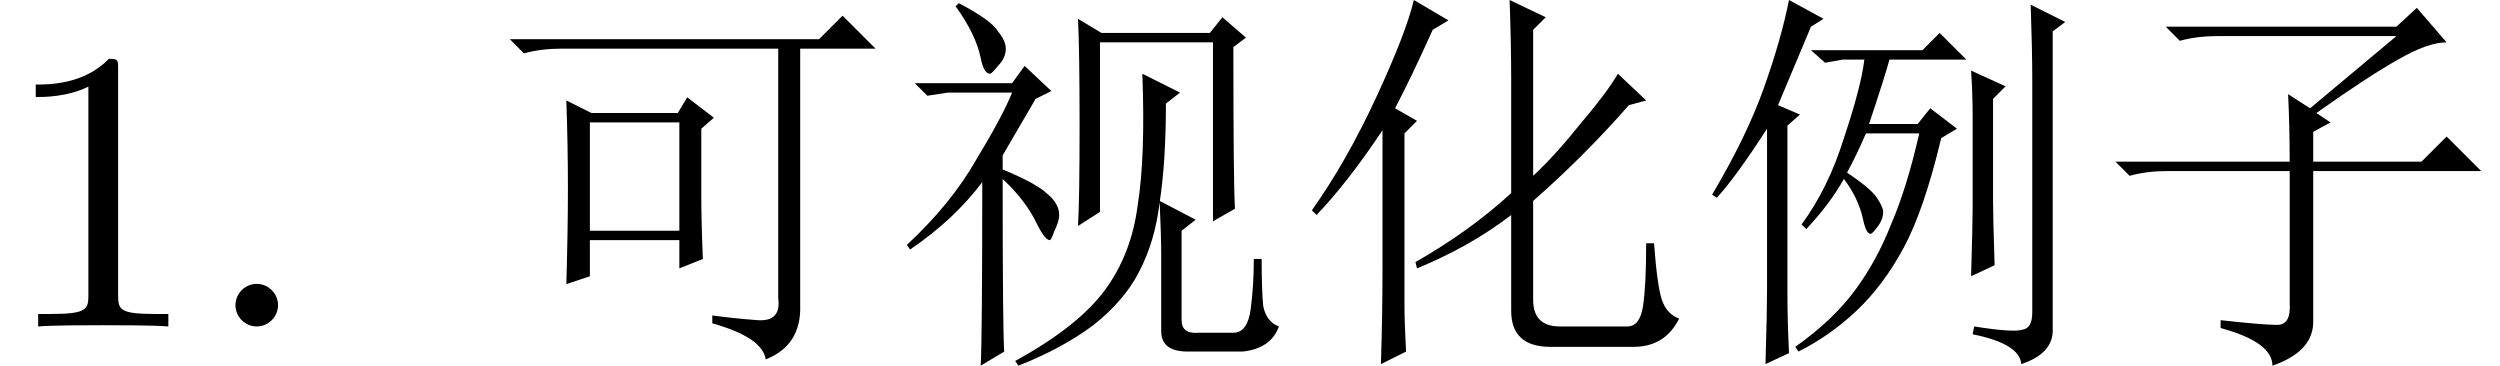 <?xml version='1.0' encoding='UTF-8'?>
<!-- This file was generated by dvisvgm 2.11.1 -->
<svg version='1.1' xmlns='http://www.w3.org/2000/svg' xmlns:xlink='http://www.w3.org/1999/xlink' width='65.331pt' height='9.557pt' viewBox='66.928 -72 65.331 9.557'>
<defs>
<path id='g1-82' d='M4.399 0V-.326H4.063C3.118-.326 3.087-.441 3.087-.829V-6.72C3.087-6.972 3.087-6.993 2.845-6.993C2.194-6.321 1.27-6.321 .934-6.321V-5.995C1.144-5.995 1.764-5.995 2.31-6.268V-.829C2.31-.452 2.278-.326 1.333-.326H.997V0C1.365-.032 2.278-.032 2.698-.032S4.032-.032 4.399 0Z'/>
<path id='g1-88' d='M2.016-.556C2.016-.861 1.764-1.113 1.459-1.113S.903-.861 .903-.556S1.155 0 1.459 0S2.016-.252 2.016-.556Z'/>
<path id='g0-1467' d='M6.398-4.922Q5.947-3.035 5.414-2.051T4.184-.41T2.666 .656L2.584 .533Q3.568-.164 4.143-.943T5.086-2.666Q5.496-3.609 5.824-5.045H4.43Q4.184-4.471 3.937-4.02Q4.553-3.609 4.717-3.363T4.881-2.994Q4.881-2.789 4.717-2.584Q4.594-2.42 4.553-2.42Q4.43-2.42 4.348-2.83Q4.225-3.363 3.855-3.855Q3.486-3.199 2.871-2.543L2.748-2.666Q3.445-3.609 3.855-4.922Q4.307-6.275 4.389-6.973H3.814L3.363-6.891L2.994-7.219H5.906L6.357-7.67L7.055-6.973H5.045Q4.922-6.521 4.512-5.291H5.783L6.111-5.701L6.809-5.168L6.398-4.922ZM7.752-3.281Q7.752-2.871 7.793-1.6L7.178-1.312Q7.219-2.666 7.219-3.117V-5.414Q7.219-6.111 7.178-6.686L8.08-6.275L7.752-5.947V-3.281ZM8.777-6.48Q8.777-7.178 8.736-8.408L9.639-7.957L9.311-7.711V.041Q9.352 .697 8.49 .984Q8.449 .451 7.219 .205L7.26 0Q8.285 .164 8.531 .082Q8.777 .041 8.777-.369V-6.48ZM1.805 .984Q1.846-.369 1.846-.943V-5.168Q1.025-3.896 .533-3.363L.41-3.445Q1.312-4.963 1.764-6.234T2.42-8.531L3.322-8.039L2.994-7.834Q2.338-6.275 2.133-5.783L2.707-5.537L2.379-5.25V-.861Q2.379-.164 2.42 .697L1.805 .984Z'/>
<path id='g0-2374' d='M2.256 .984Q2.297-.328 2.297-1.518V-5.127Q1.395-3.773 .574-2.912L.451-3.035Q1.354-4.307 2.133-5.988T3.117-8.531L4.02-7.998L3.609-7.752Q3.076-6.562 2.625-5.701L3.199-5.373L2.871-5.045V-.574Q2.871-.123 2.912 .656L2.256 .984ZM5.66-3.486V-6.439Q5.66-7.342 5.619-8.531L6.562-8.08L6.234-7.752V-3.937Q6.809-4.471 7.465-5.291Q8.162-6.111 8.449-6.604L9.187-5.906L8.736-5.783Q7.547-4.43 6.234-3.281V-.697Q6.234 0 6.932 0H8.695Q9.023 0 9.105-.533T9.187-2.174H9.393Q9.475-1.066 9.598-.697T10.049-.205Q9.68 .533 8.859 .533H6.686Q5.66 .533 5.66-.41V-2.912Q4.594-2.092 3.199-1.518L3.158-1.682Q4.594-2.502 5.66-3.486Z'/>
<path id='g0-2591' d='M.492-7.506H8.572L9.187-8.121L10.049-7.26H8.08V-.574Q8.121 .492 7.178 .861Q7.096 .287 5.783-.082V-.287Q6.398-.205 6.973-.164Q7.588-.123 7.506-.738V-7.26H1.846Q1.312-7.26 .861-7.137L.492-7.506ZM1.969-1.107Q2.01-2.543 2.01-3.609Q2.01-4.717 1.969-5.906L2.625-5.578H4.881L5.127-5.988L5.824-5.455L5.496-5.168V-3.404Q5.496-2.707 5.537-1.764L4.922-1.518V-2.256H2.584V-1.312L1.969-1.107ZM2.584-5.332V-2.502H4.922V-5.332H2.584Z'/>
<path id='g0-4480' d='M1.764-7.834H7.793L8.326-8.326L9.105-7.424Q8.613-7.424 7.834-6.973Q7.096-6.562 5.701-5.578L6.07-5.332L5.619-5.086V-4.307H8.449L9.105-4.963L10.008-4.061H5.619V-.123Q5.619 .656 4.553 1.025Q4.553 .41 3.199 .041V-.164Q4.307-.041 4.676-.041T5.004-.615V-4.061H1.805Q1.271-4.061 .82-3.937L.451-4.307H5.004Q5.004-5.209 4.963-6.07L5.537-5.701L7.793-7.588H3.117Q2.584-7.588 2.133-7.465L1.764-7.834Z'/>
<path id='g0-16374' d='M8.9-7.301Q8.9-3.773 8.941-3.076L8.367-2.748V-7.424H5.414V-2.994L4.84-2.625Q4.881-3.322 4.881-5.25Q4.881-7.219 4.84-8.039L5.455-7.67H8.285L8.613-8.08L9.229-7.547L8.9-7.301ZM6.521-6.604L7.506-6.111L7.137-5.824Q7.137-4.307 6.973-3.24Q6.85-2.215 6.439-1.436Q6.07-.697 5.25-.041Q4.43 .574 3.281 1.025L3.199 .902Q4.84 0 5.537-.943T6.398-3.158Q6.604-4.43 6.521-6.604ZM7.014 .123V-1.887Q7.014-2.338 6.973-3.281L7.916-2.789L7.547-2.502V-.164Q7.547 .205 7.998 .164H8.9Q9.27 .164 9.352-.451T9.434-1.764H9.639Q9.639-.943 9.68-.533Q9.762-.123 10.09 0Q9.885 .574 9.146 .656H7.711Q7.014 .656 7.014 .123ZM2.297 1.025Q2.338 .246 2.338-3.773Q1.6-2.789 .451-2.01L.369-2.133Q1.518-3.199 2.174-4.348Q2.871-5.496 3.117-6.111H1.436L.902-6.029L.574-6.357H3.117L3.445-6.809L4.143-6.152L3.732-5.947Q3.322-5.25 2.871-4.471V-4.102Q3.773-3.732 4.061-3.445Q4.348-3.199 4.348-2.912Q4.348-2.748 4.225-2.502Q4.143-2.256 4.102-2.256Q3.979-2.256 3.773-2.666Q3.486-3.281 2.871-3.855Q2.871 .164 2.912 .656L2.297 1.025ZM1.641-8.367L1.723-8.449Q2.584-7.998 2.748-7.711Q2.953-7.465 2.953-7.26Q2.953-7.014 2.748-6.809Q2.584-6.604 2.543-6.604Q2.379-6.604 2.297-7.014Q2.174-7.629 1.641-8.367Z'/>
</defs>
<g id='page1'>
<use x='66.928' y='-63.469' xlink:href='#g1-82'/>
<use x='72.178' y='-63.469' xlink:href='#g1-88'/>
<use x='79.759' y='-63.469' xlink:href='#g0-2591'/>
<use x='90.259' y='-63.469' xlink:href='#g0-16374'/>
<use x='100.759' y='-63.469' xlink:href='#g0-2374'/>
<use x='111.259' y='-63.469' xlink:href='#g0-1467'/>
<use x='121.759' y='-63.469' xlink:href='#g0-4480'/>
</g>
</svg>